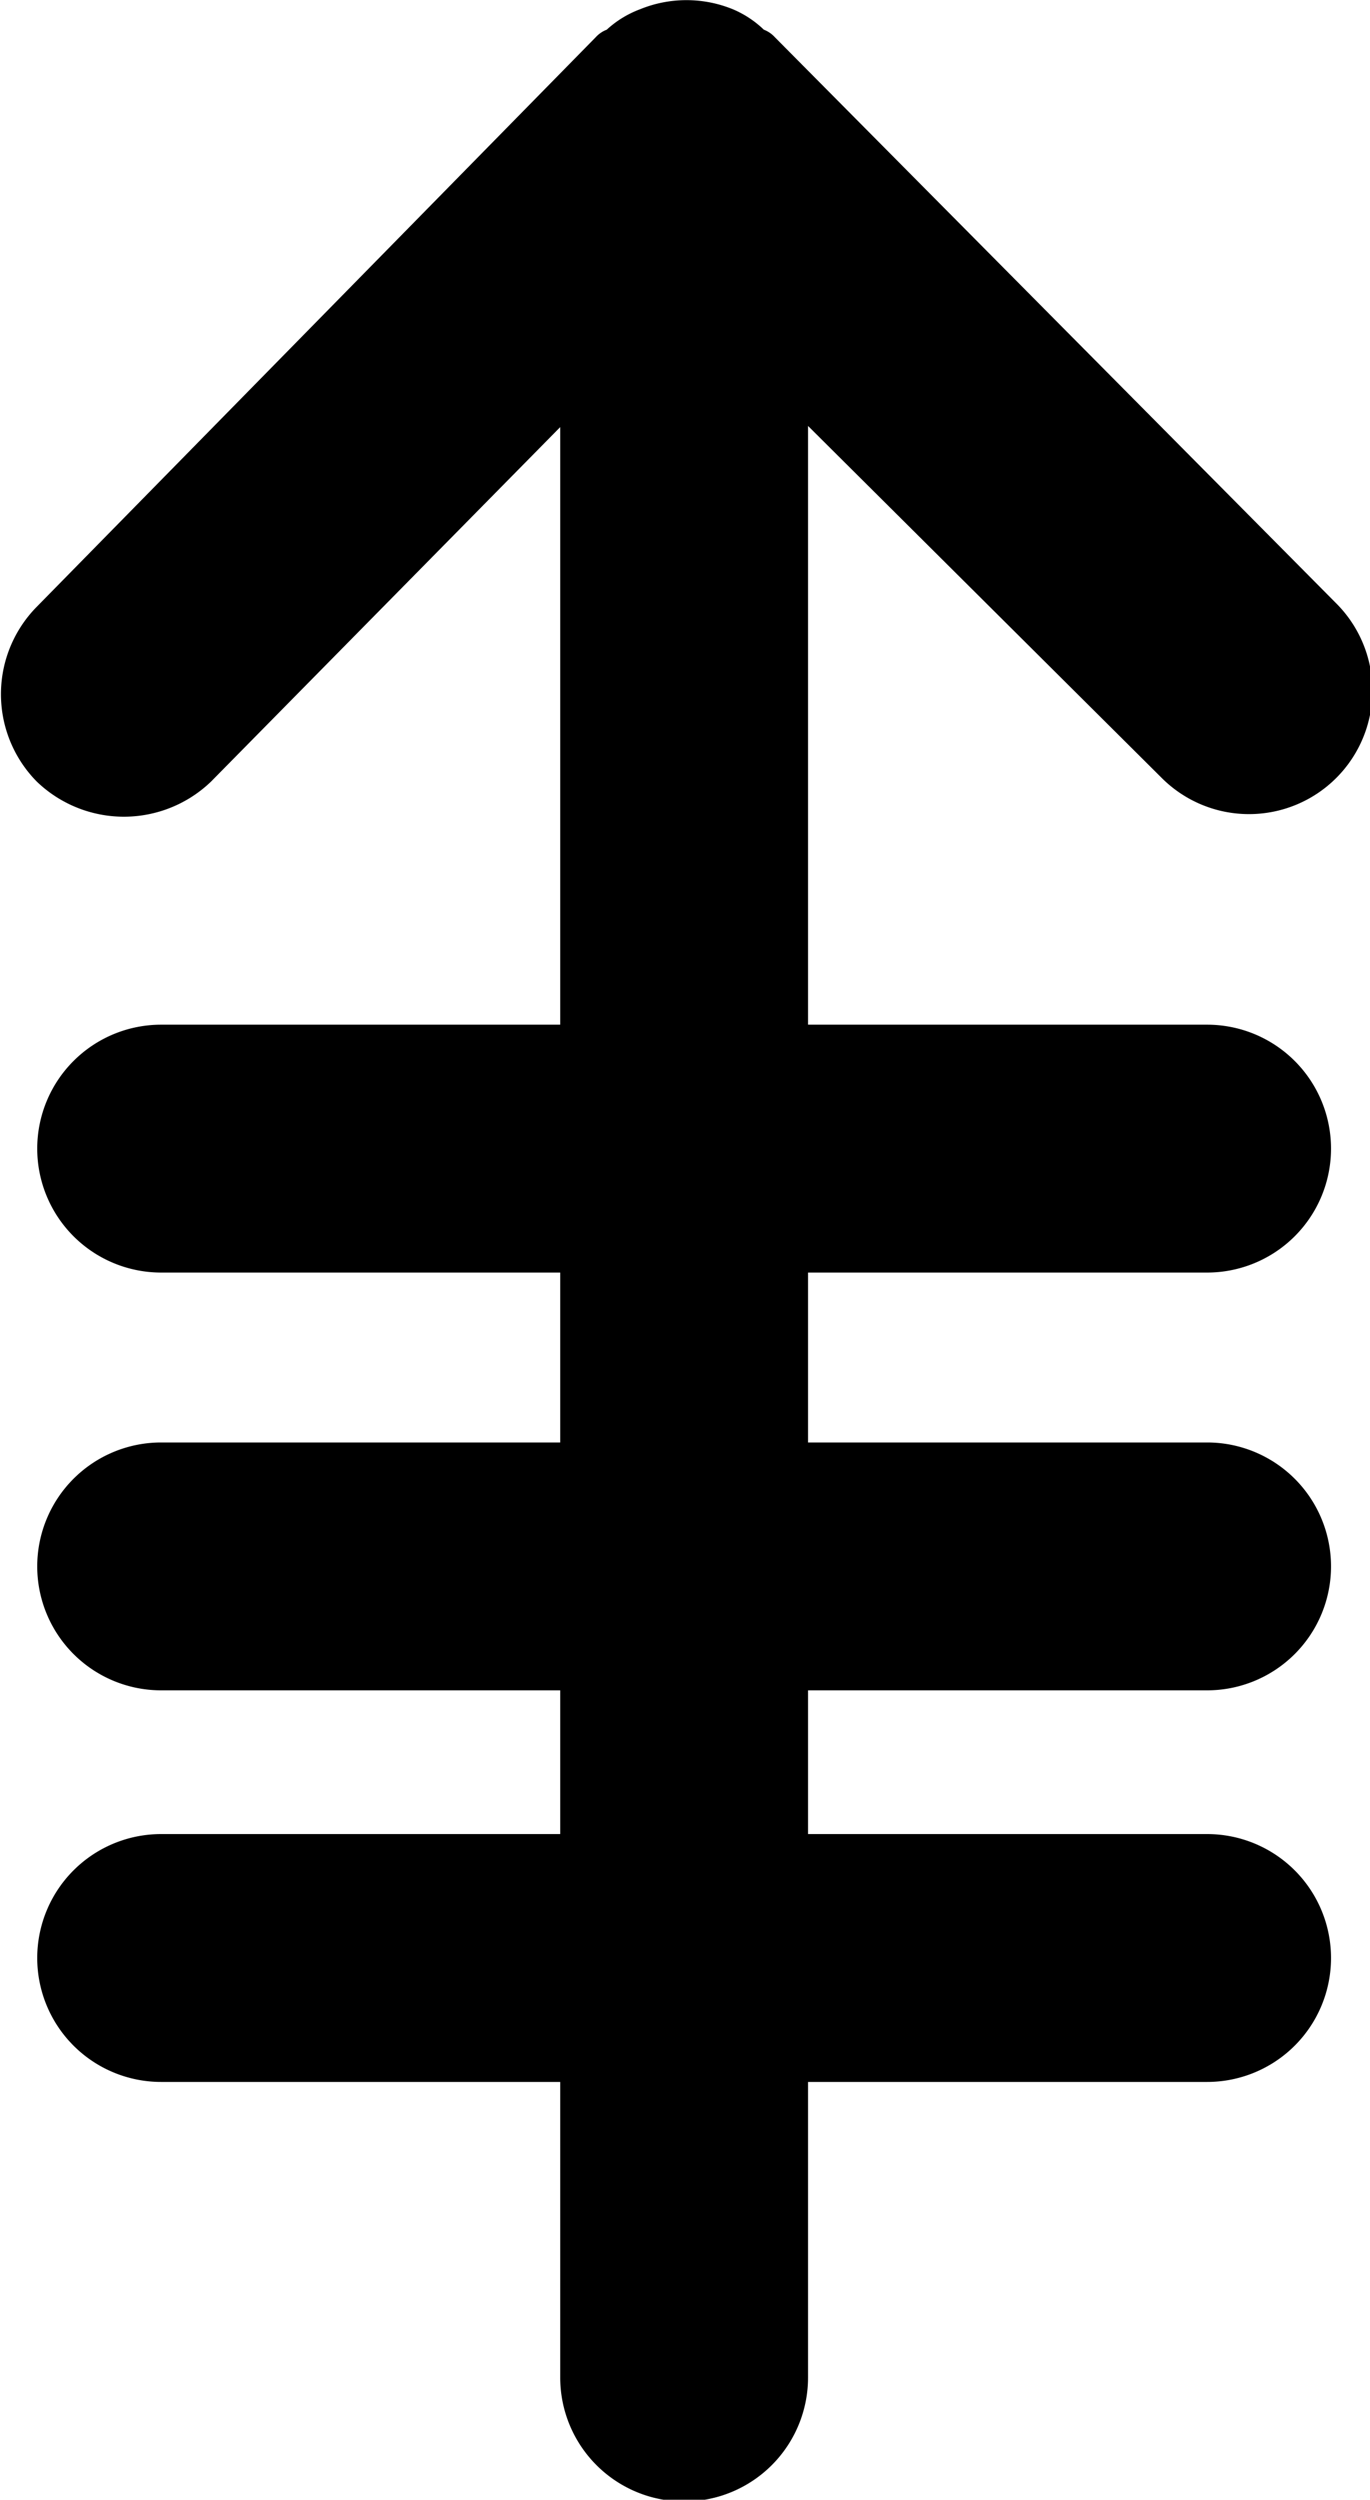 <svg id="Layer_1" data-name="Layer 1" xmlns="http://www.w3.org/2000/svg" viewBox="0 0 23.55 42.96"><title>Artboard 1 copy 112</title><path d="M13.89,7.32V17.61h6.86a2.13,2.13,0,0,1,0,4.26H13.89v2.92h6.86a2.13,2.13,0,0,1,0,4.26H13.89v2.47h6.86a2.13,2.13,0,0,1,0,4.26H13.89v5.08a2.13,2.13,0,0,1-4.26,0V35.78H2.77a2.13,2.13,0,0,1,0-4.26H9.63V29.05H2.77a2.13,2.13,0,0,1,0-4.26H9.63V21.87H2.77a2.13,2.13,0,0,1,0-4.26H9.63V7.34l-6,6.09a2.16,2.16,0,0,1-3,0,2.14,2.14,0,0,1,0-3L10.24.64a.5.5,0,0,1,.19-.13A1.75,1.75,0,0,1,11,.16a2.11,2.11,0,0,1,1.6,0,1.75,1.75,0,0,1,.53.35.5.5,0,0,1,.19.13l9.65,9.73a2.12,2.12,0,0,1-3,3Z"/></svg>